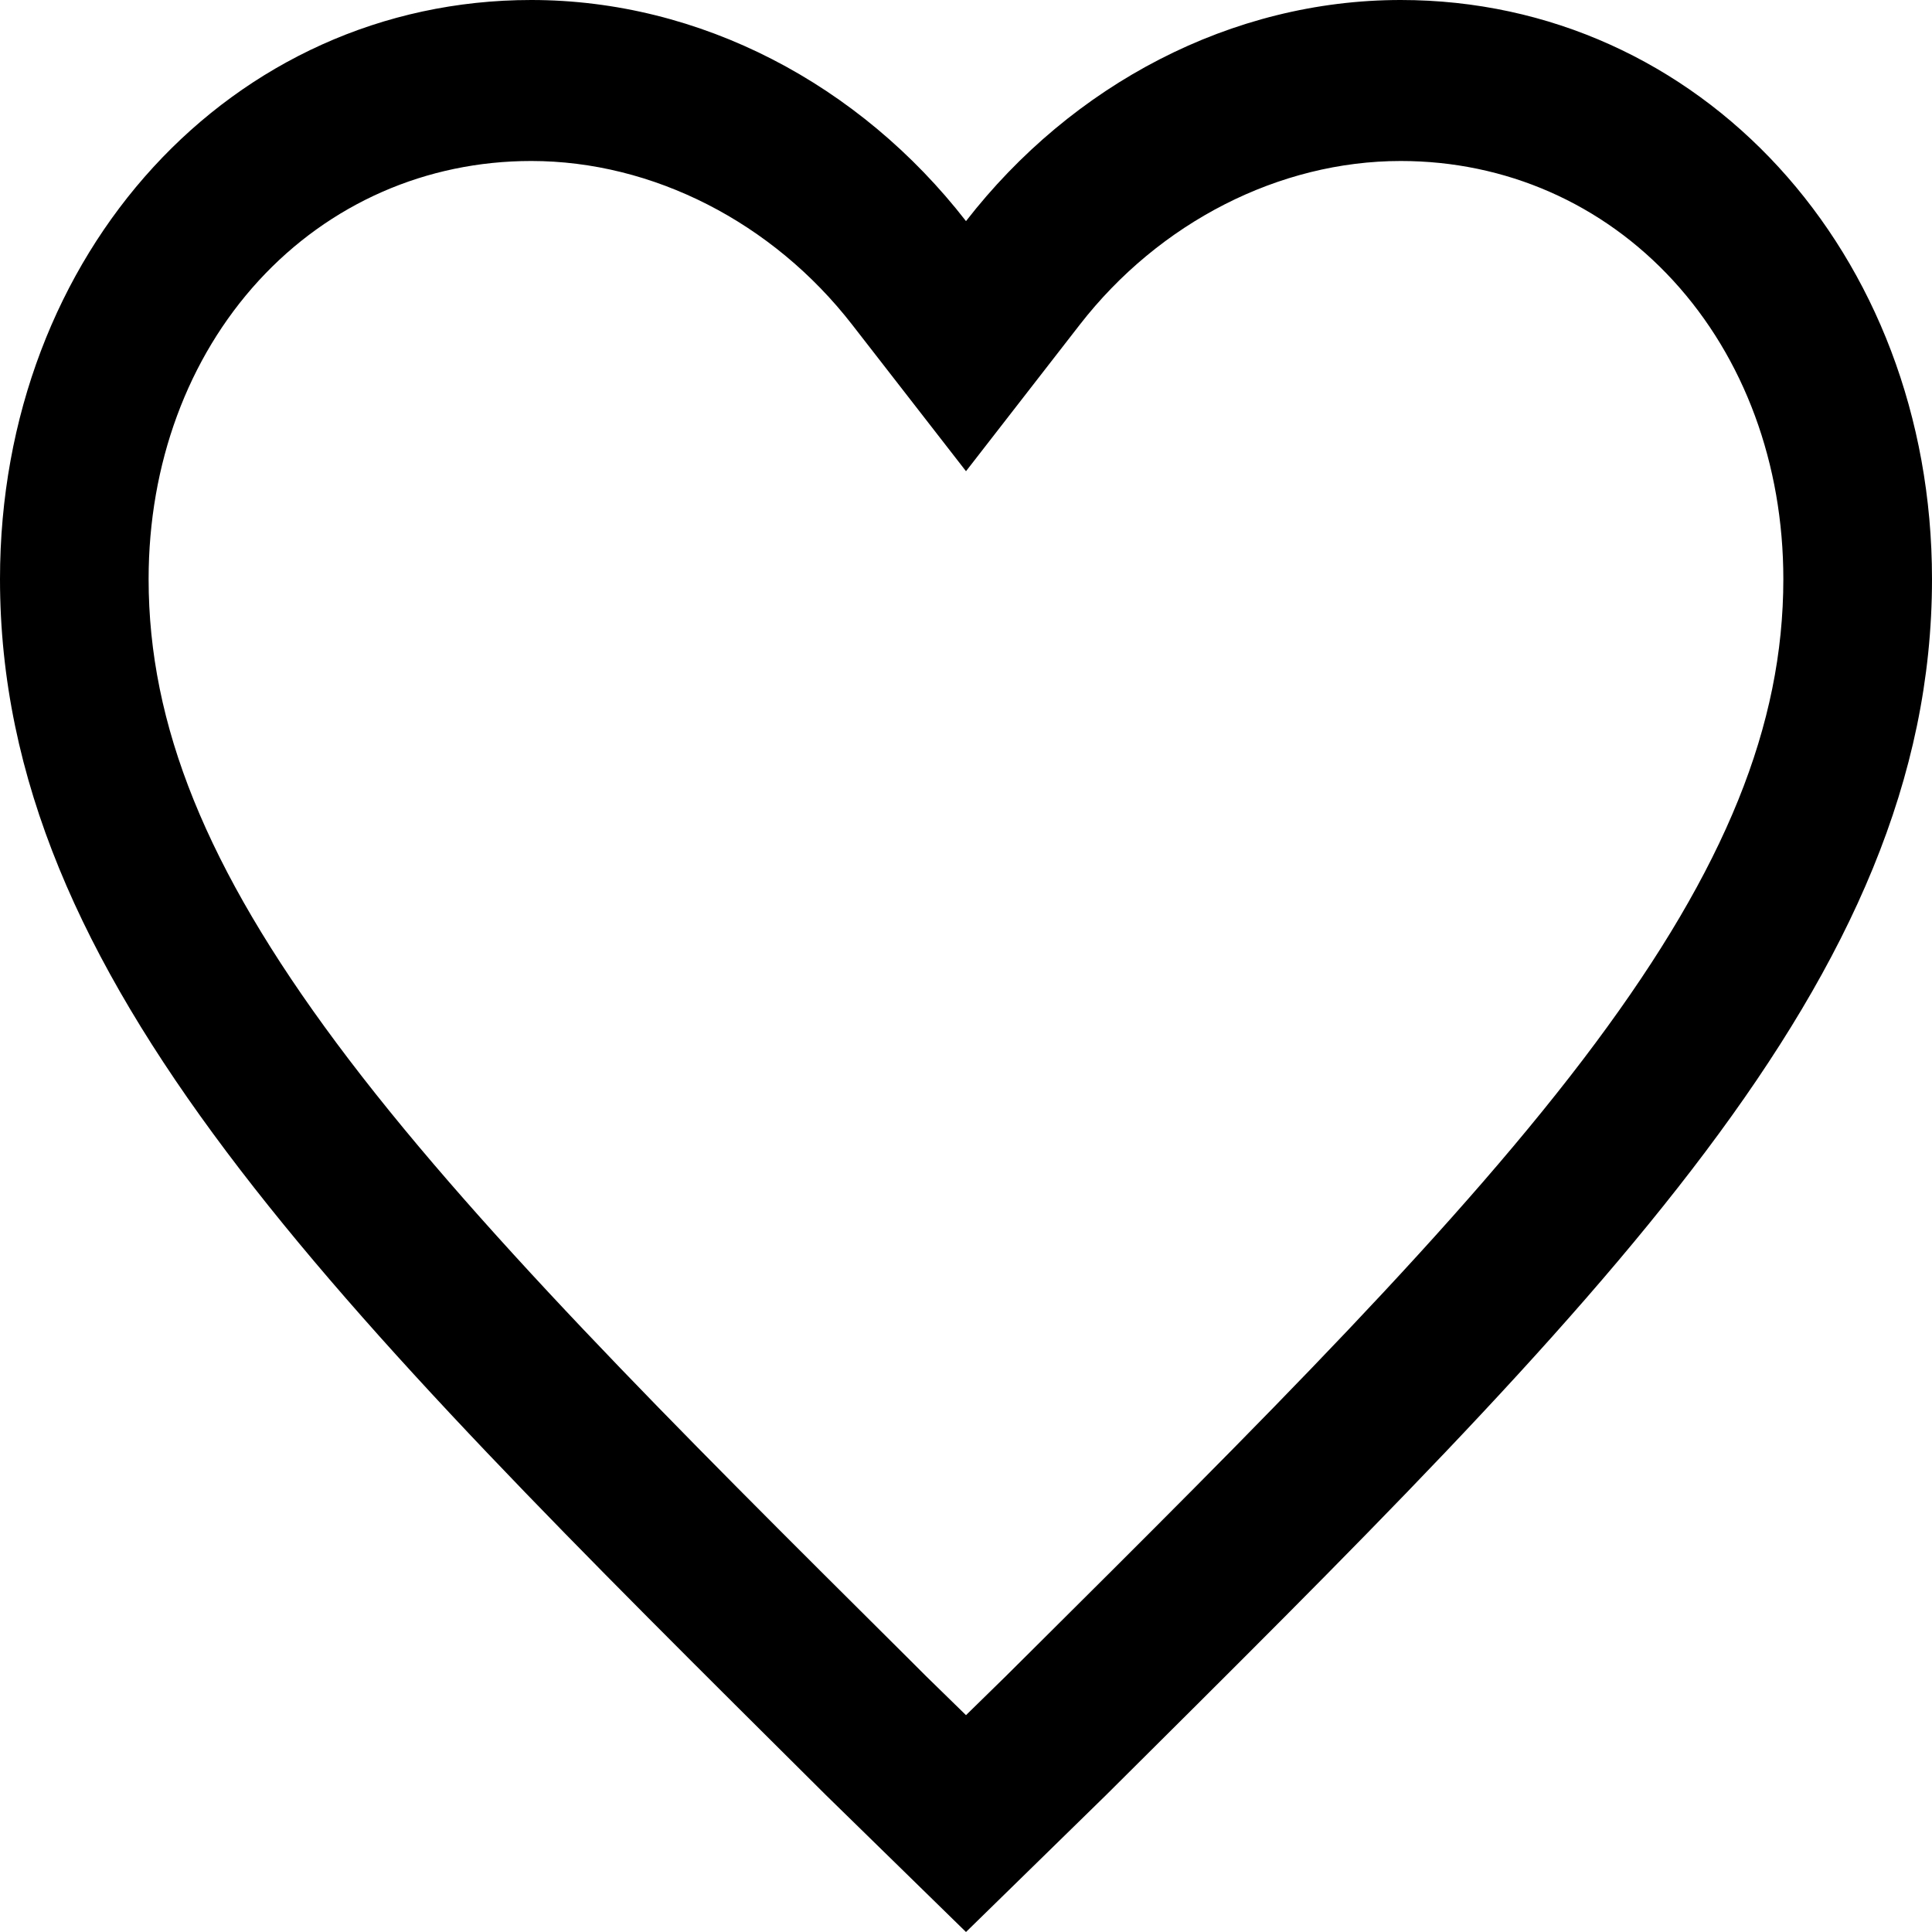 <?xml version="1.0" encoding="utf-8"?>
<!-- Generator: Adobe Illustrator 18.1.1, SVG Export Plug-In . SVG Version: 6.00 Build 0)  -->
<svg version="1.1" id="icon-area" xmlns="http://www.w3.org/2000/svg" xmlns:xlink="http://www.w3.org/1999/xlink" x="0px" y="0px"
	 viewBox="-320 521.89 640 640" enable-background="new -320 521.89 640 640" xml:space="preserve">
<path d="M144,521.89c-56.016,0-108.8,27.913-144,73.249c-35.2-45.336-88-73.249-144.015-73.249
	c-99.2,0-175.985,83.714-175.985,191.829c0,132.529,108.785,238.911,273.584,402.807L0,1161.89l46.4-45.364
	C211.2,952.613,320,846.232,320,713.719C320,605.604,243.2,521.89,144,521.89 M19.739,1070.641l-6.493,6.453L0,1090.057
	l-13.262-12.947l-6.477-6.47c-77.569-77.114-144.554-143.747-188.846-203.312c-43.015-57.848-62.185-105.23-62.185-153.61
	c0-38.118,12.954-73.216,36.477-98.867c23.461-25.549,55.523-39.631,90.277-39.631c40.231,0,79.969,20.284,106.323,54.247L0,677.986
	l37.677-48.518c26.369-33.963,66.108-54.247,106.323-54.247c34.769,0,66.831,14.083,90.277,39.631
	c23.538,25.65,36.477,60.749,36.477,98.867c0,48.379-19.169,95.762-62.184,153.61C164.292,926.894,97.308,993.51,19.739,1070.641"/>
</svg>

